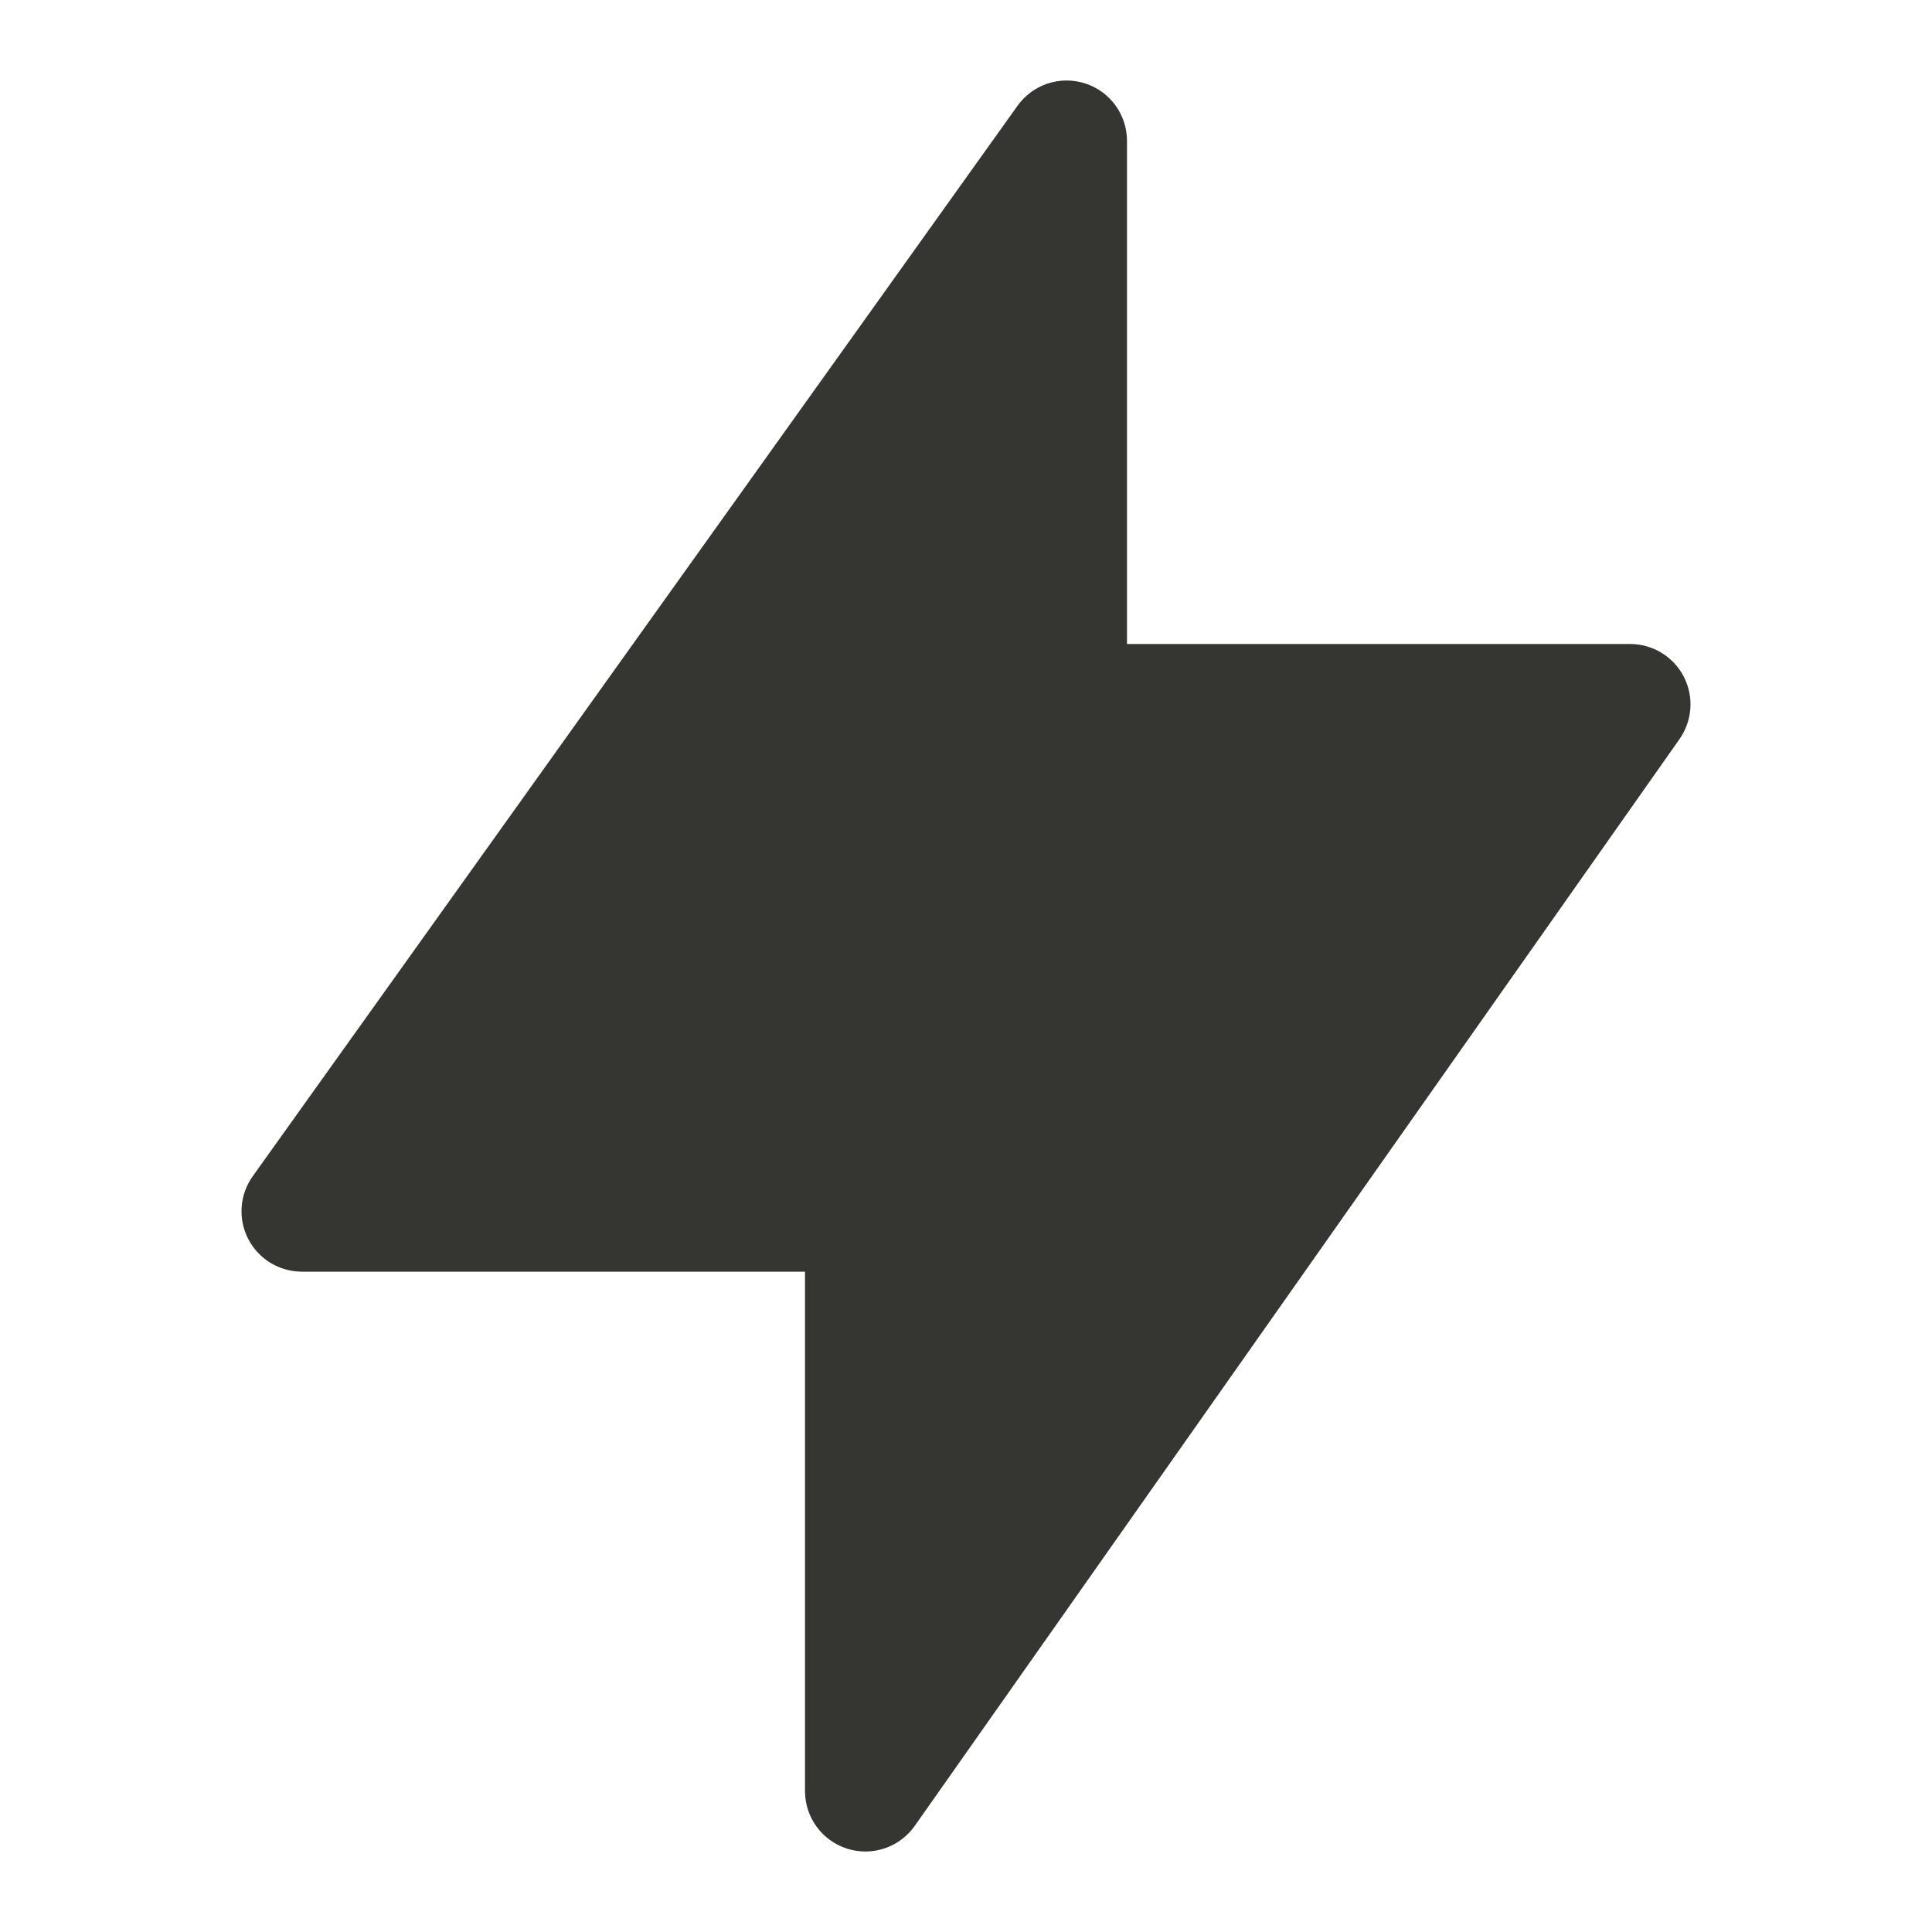<svg width="24" height="24" viewBox="0 0 24 24" fill="none" xmlns="http://www.w3.org/2000/svg">
<path d="M14 1.75C14 1.424 13.789 1.135 13.479 1.036C13.168 0.936 12.829 1.049 12.64 1.314L3.14 14.611C2.976 14.84 2.955 15.141 3.083 15.39C3.212 15.64 3.469 15.797 3.75 15.797H10V22.25C10 22.577 10.212 22.866 10.524 22.965C10.835 23.064 11.175 22.949 11.363 22.682L20.863 9.182C21.024 8.953 21.045 8.653 20.916 8.405C20.787 8.156 20.53 8 20.25 8H14V1.75Z" fill="#353531"/>
</svg>
